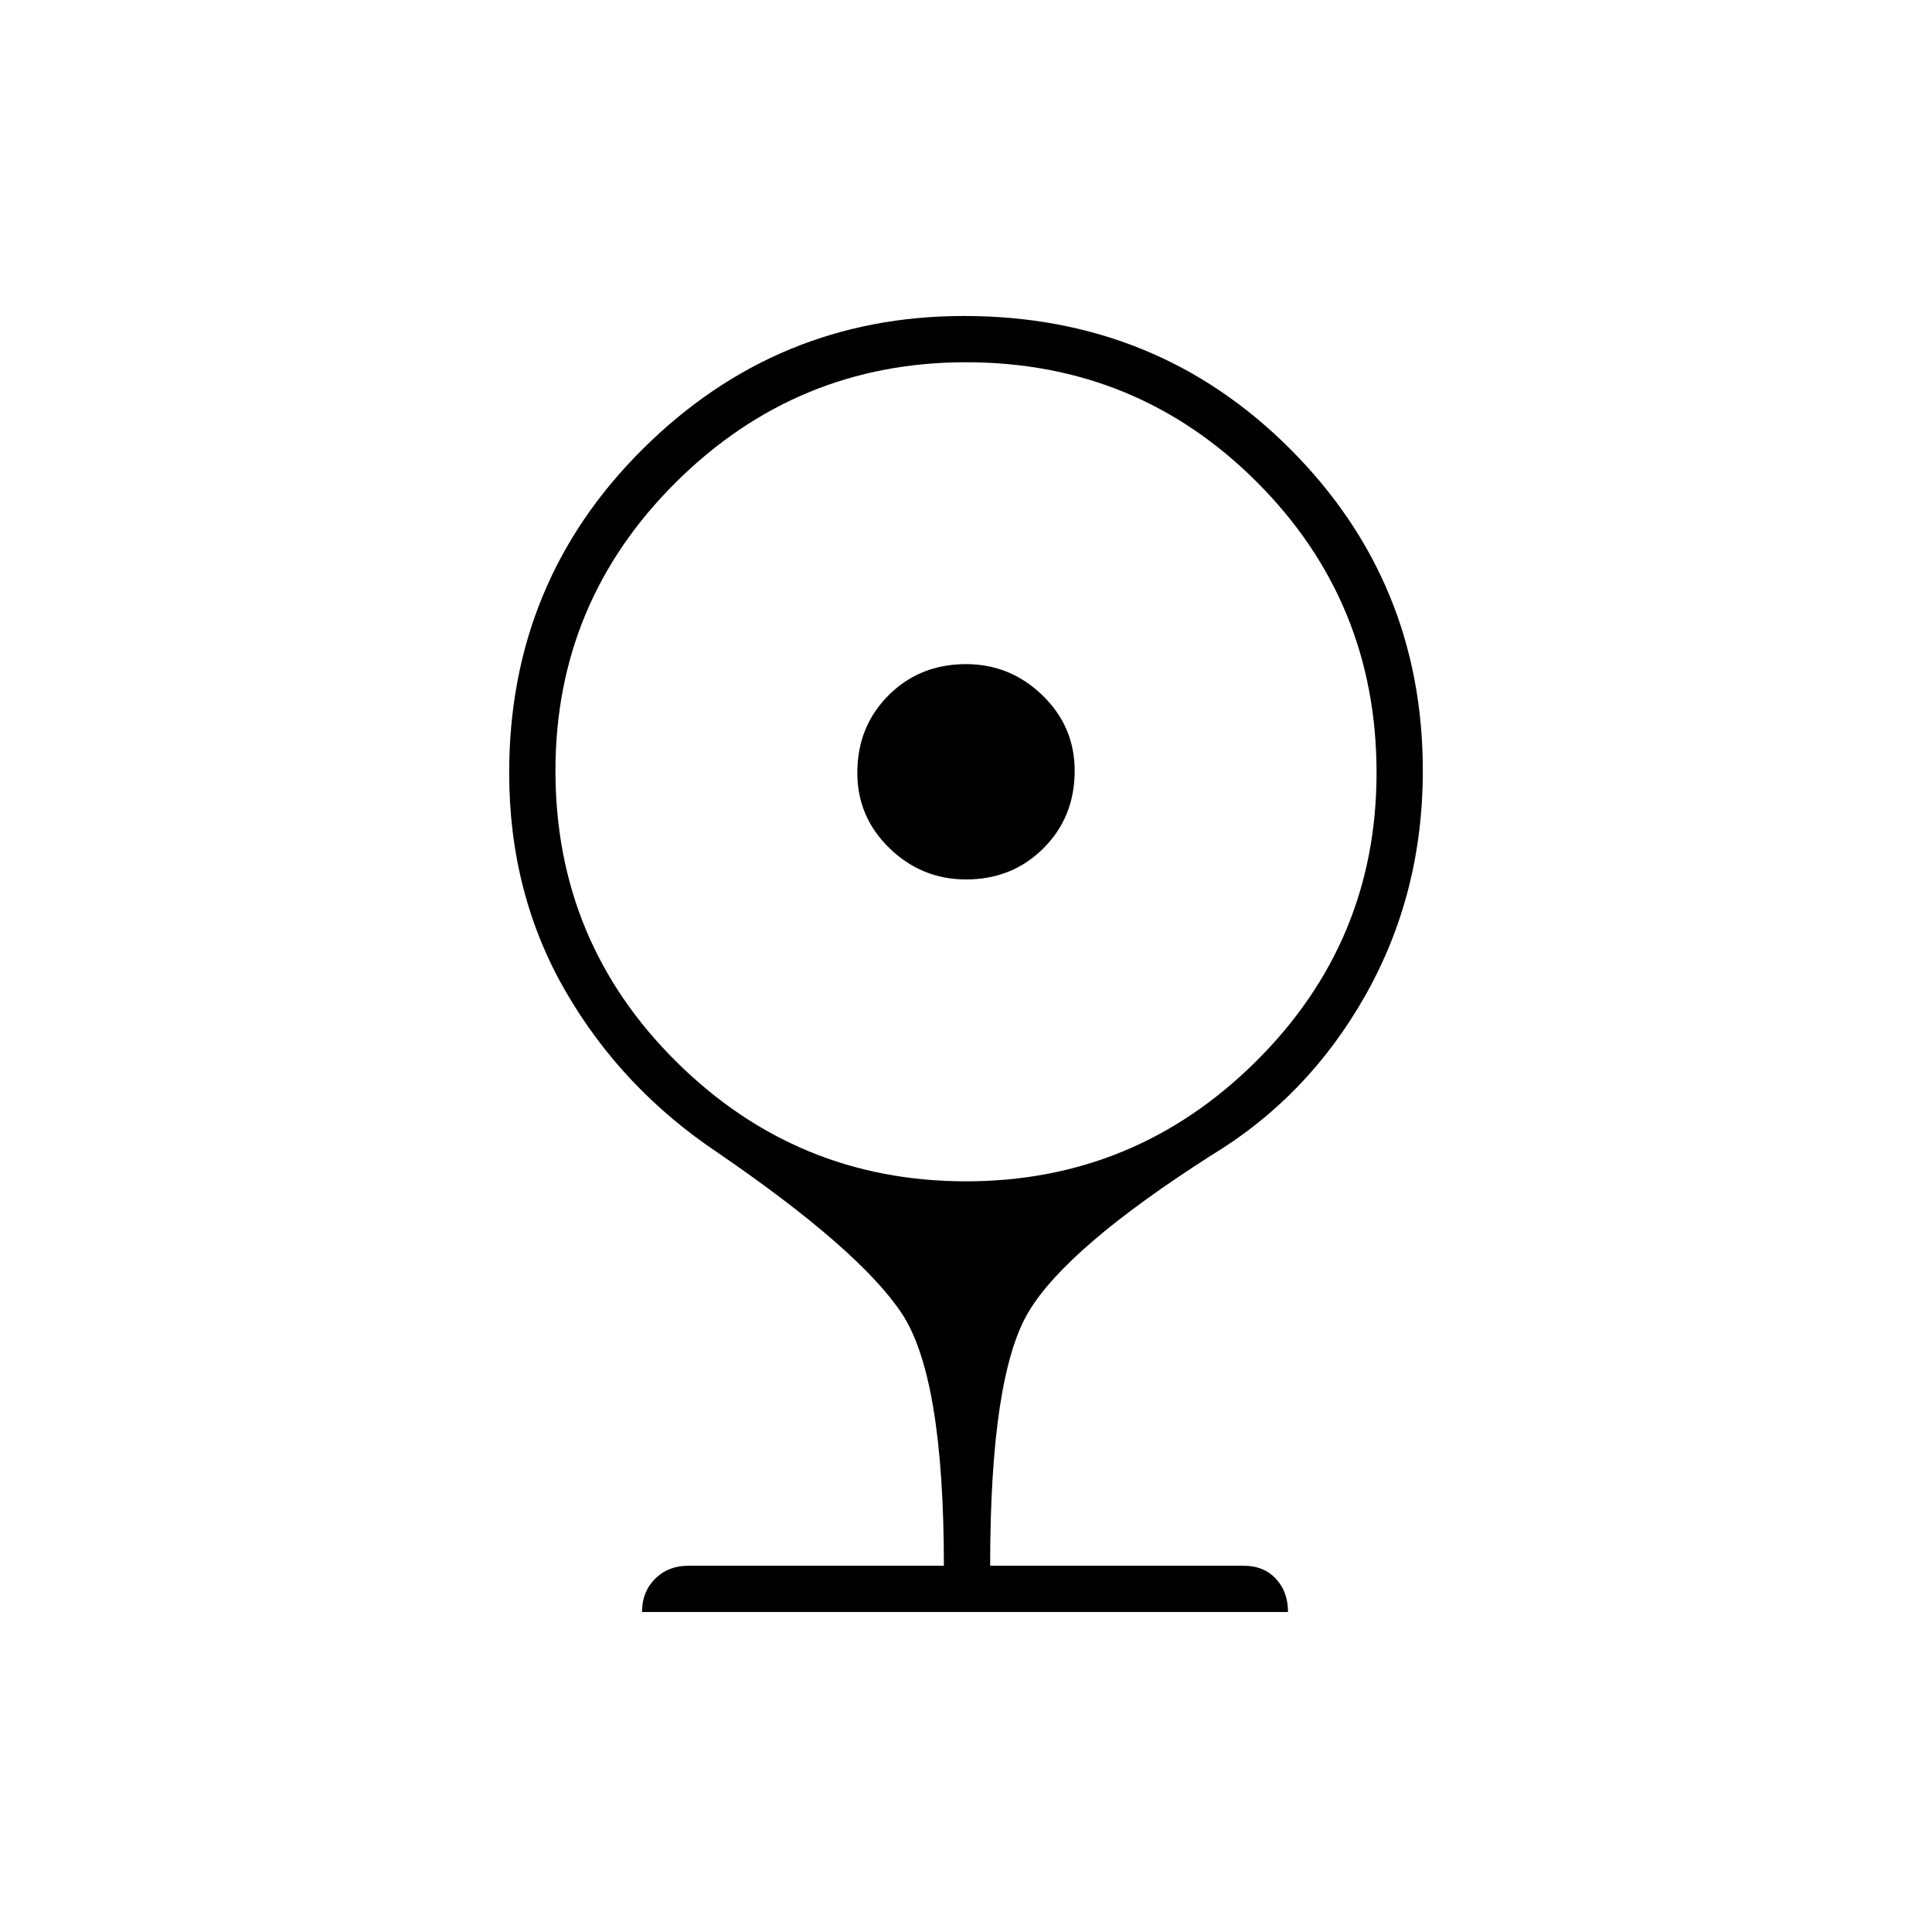 <svg xmlns="http://www.w3.org/2000/svg" height="40" width="40"><path d="M20 18.208Q19.083 18.208 18.417 17.562Q17.75 16.917 17.75 16Q17.75 15.042 18.396 14.396Q19.042 13.75 20 13.75Q20.917 13.75 21.583 14.396Q22.25 15.042 22.25 15.958Q22.25 16.917 21.604 17.562Q20.958 18.208 20 18.208ZM13.292 33.375Q13.292 32.958 13.562 32.688Q13.833 32.417 14.25 32.417H19.542Q19.542 28.5 18.667 27.188Q17.792 25.875 14.875 23.875Q12.875 22.542 11.708 20.521Q10.542 18.5 10.542 16Q10.542 12.042 13.312 9.292Q16.083 6.542 19.958 6.542Q23.958 6.542 26.708 9.292Q29.458 12.042 29.458 15.958Q29.458 18.5 28.271 20.604Q27.083 22.708 25.083 23.917Q22.083 25.833 21.292 27.167Q20.5 28.5 20.5 32.417H25.75Q26.167 32.417 26.417 32.688Q26.667 32.958 26.667 33.375ZM20 24.458Q23.5 24.458 26 21.979Q28.5 19.5 28.5 16Q28.5 12.458 26.021 9.979Q23.542 7.5 20 7.5Q16.5 7.5 14 9.979Q11.5 12.458 11.5 15.958Q11.5 19.5 14 21.979Q16.5 24.458 20 24.458Z"/></svg>